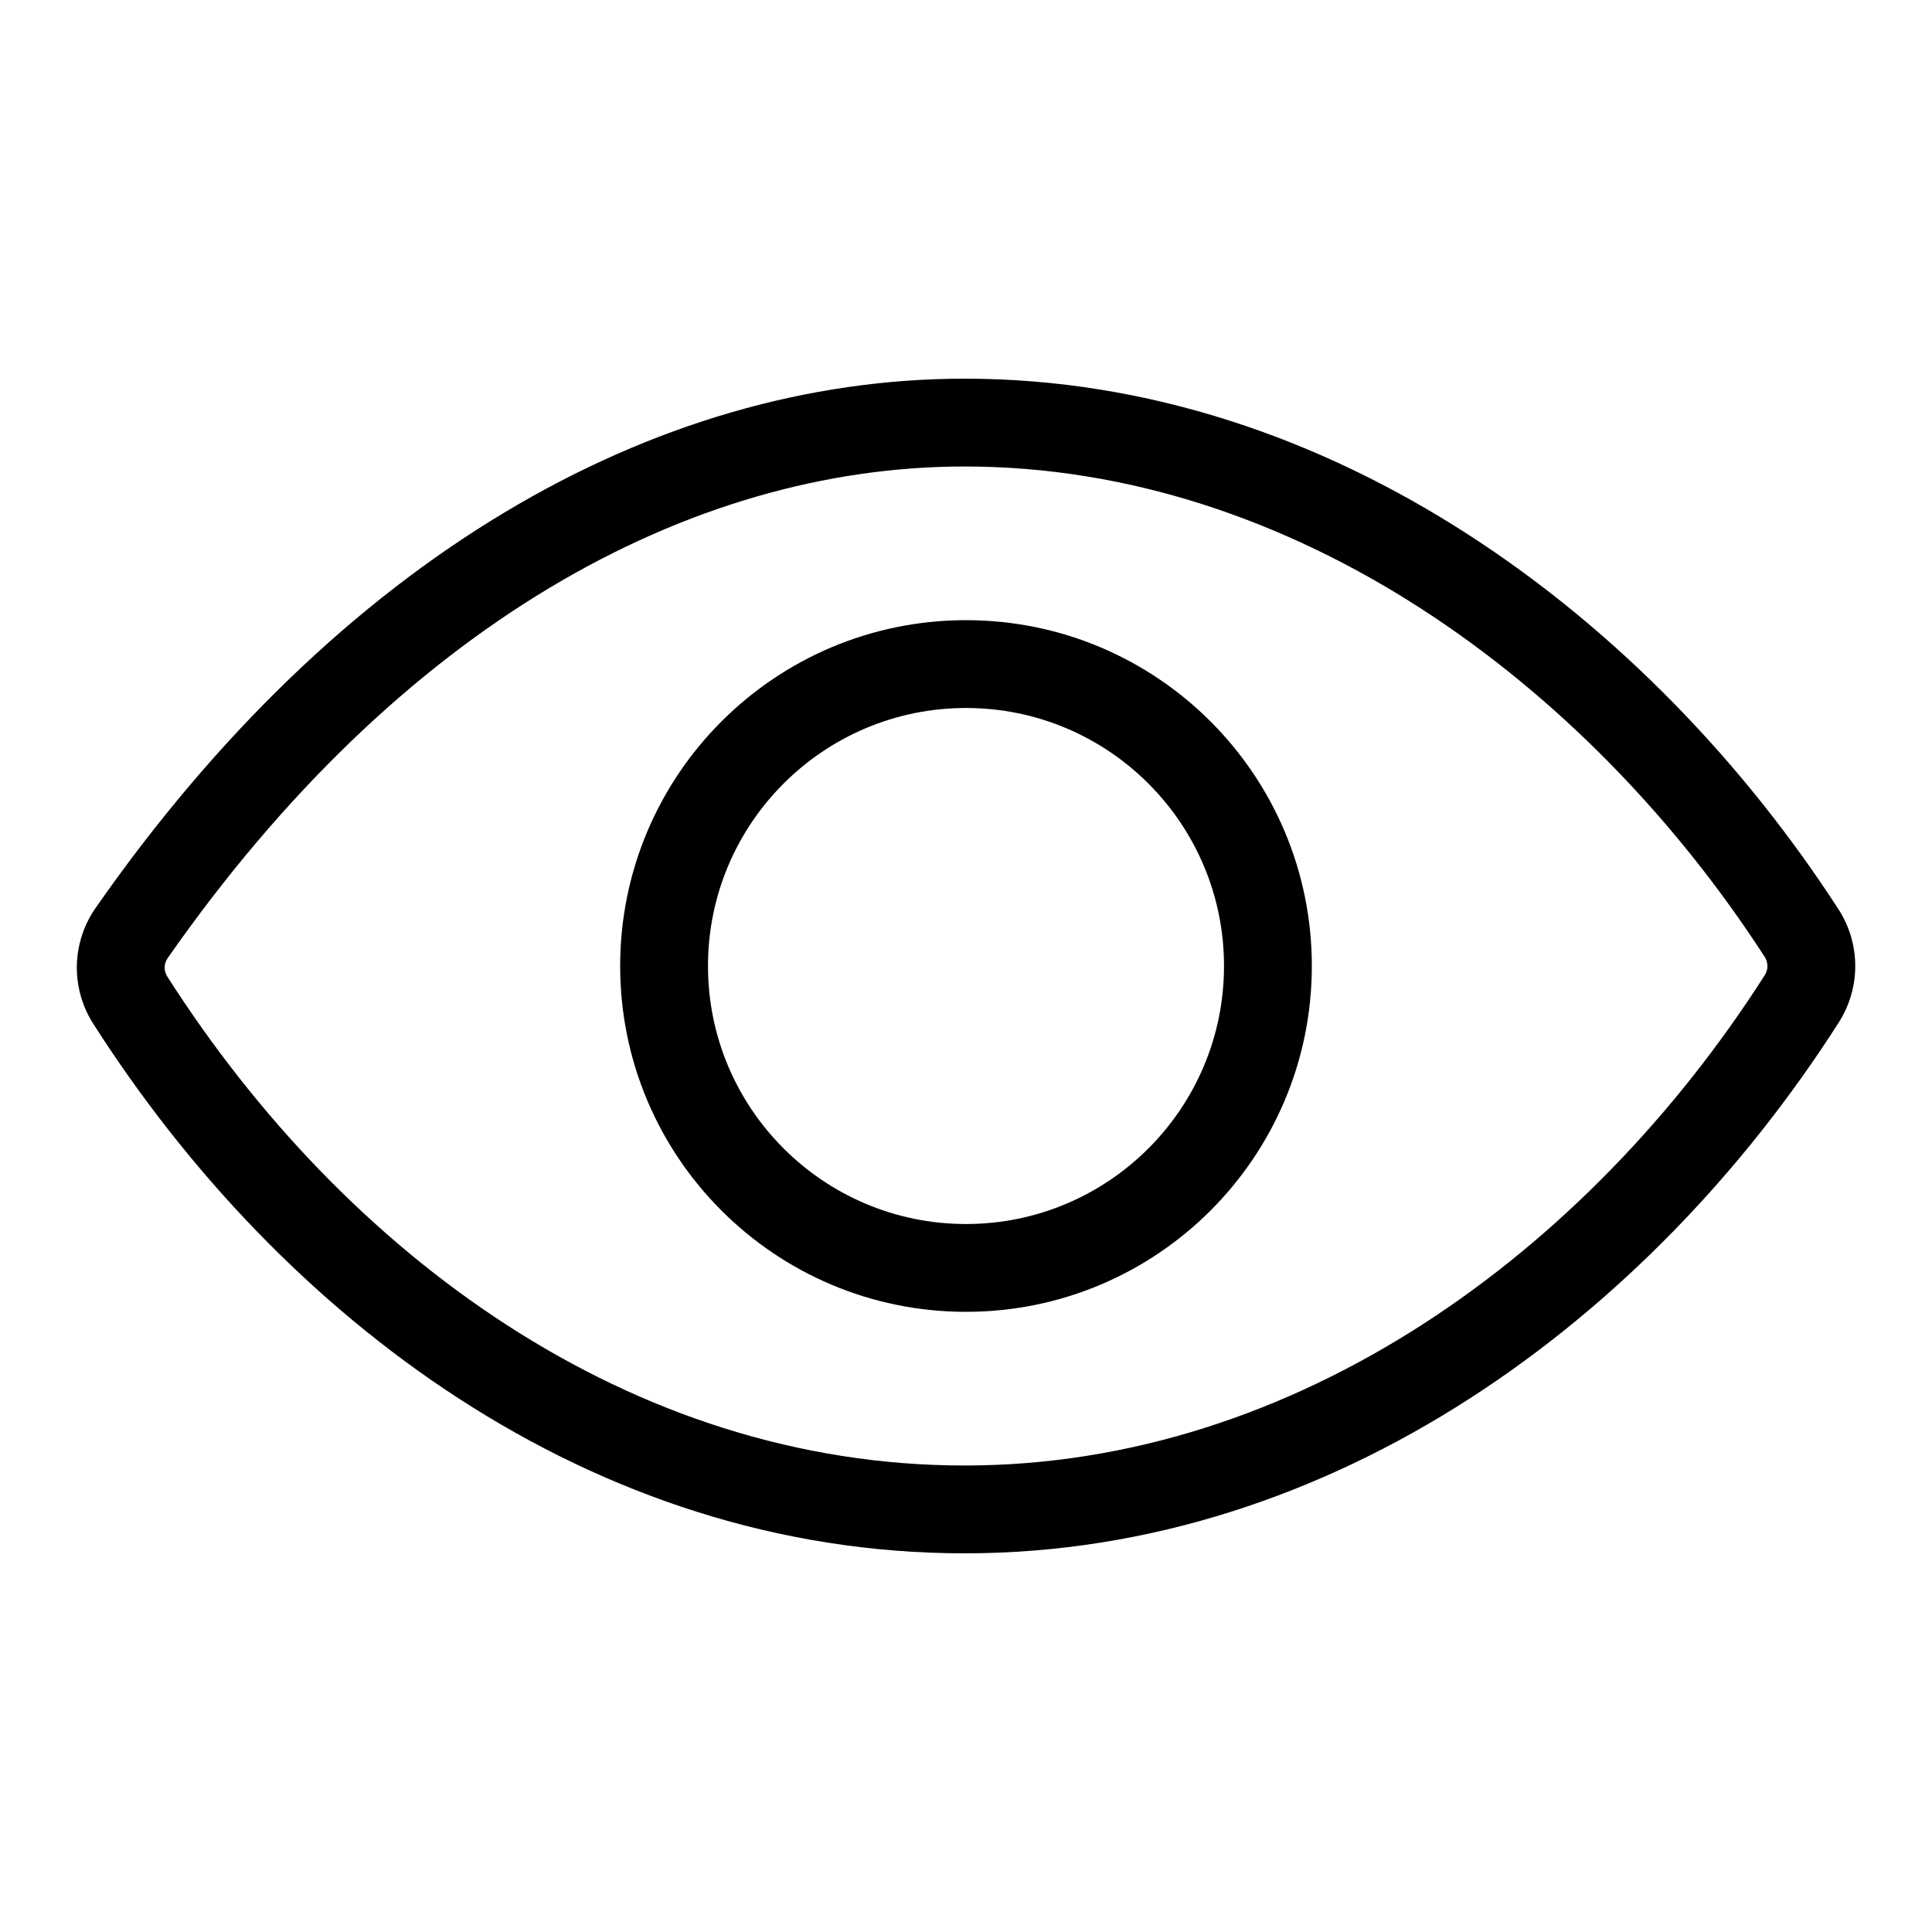 <svg xmlns="http://www.w3.org/2000/svg" width="22" height="22" viewBox="0 0 22 22">
    <path fill-rule="evenodd" clip-rule="evenodd"
        d="M1.087 10.341C3.857 6.369 7.431 4.312 10.985 4.312C15.167 4.312 18.79 7.04 20.935 10.354L20.936 10.355C21.06 10.547 21.126 10.772 21.126 11.001C21.126 11.229 21.06 11.453 20.937 11.645C18.794 15.001 15.195 17.688 10.985 17.688C6.73 17.688 3.202 15.007 1.064 11.661C0.937 11.464 0.872 11.234 0.875 11C0.879 10.765 0.952 10.537 1.085 10.344L1.087 10.341L1.087 10.341ZM1.908 10.912C1.887 10.943 1.876 10.978 1.875 11.015C1.874 11.052 1.885 11.088 1.905 11.12L1.906 11.122L1.906 11.122C3.924 14.281 7.175 16.688 10.985 16.688C14.754 16.688 18.073 14.271 20.094 11.107L20.095 11.105C20.115 11.074 20.126 11.038 20.126 11.001C20.126 10.964 20.115 10.927 20.095 10.896C18.068 7.765 14.722 5.312 10.985 5.312C7.842 5.312 4.546 7.132 1.908 10.912Z" />
    <path fill-rule="evenodd" clip-rule="evenodd"
        d="M11 8.062C9.378 8.062 8.062 9.378 8.062 11C8.062 12.622 9.378 13.938 11 13.938C12.622 13.938 13.938 12.622 13.938 11C13.938 9.378 12.622 8.062 11 8.062ZM7.062 11C7.062 8.825 8.825 7.062 11 7.062C13.175 7.062 14.938 8.825 14.938 11C14.938 13.175 13.175 14.938 11 14.938C8.825 14.938 7.062 13.175 7.062 11Z" />
</svg>